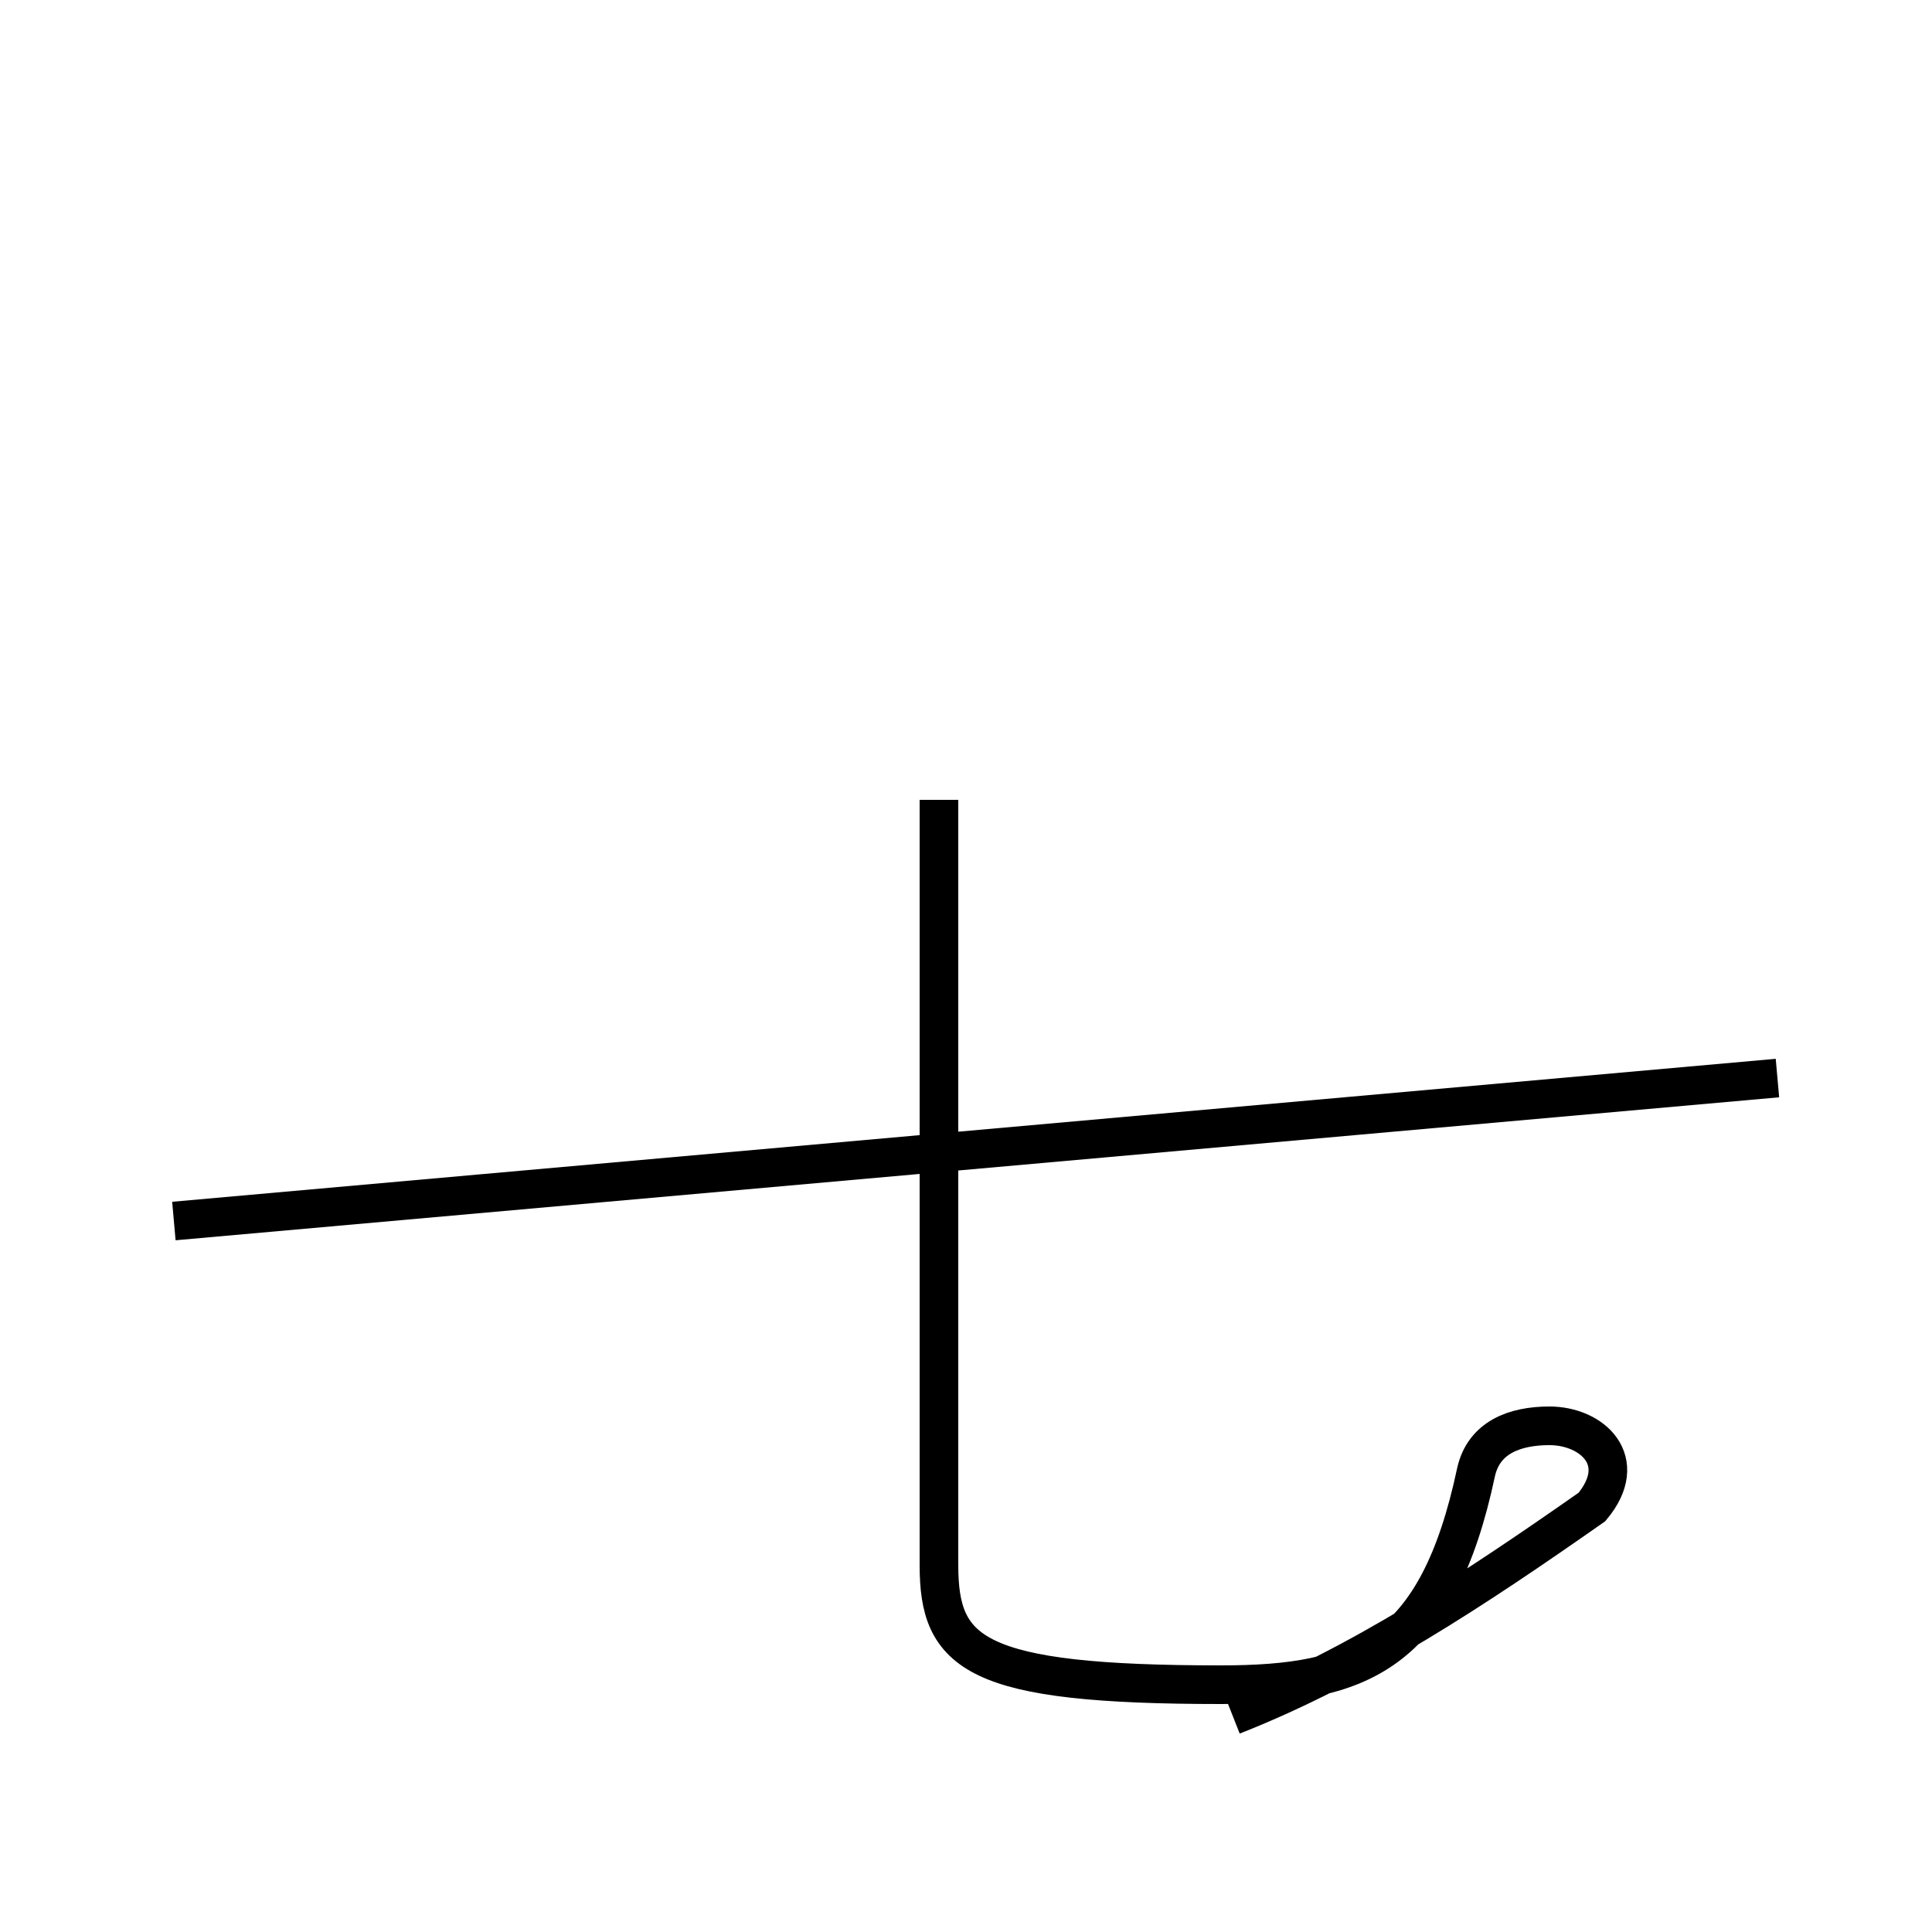 <?xml version='1.0' encoding='utf8'?>
<svg viewBox="0.0 -44.0 50.0 50.0" version="1.1" xmlns="http://www.w3.org/2000/svg">
<rect x="0.0" y="-44.0" width="50.0" height="50.0" fill="#808080" stroke="none"/>
<rect x="-1000" y="-1000" width="2000" height="2000" stroke="white" fill="white"/>
<g style="fill:none; stroke:#000000;  stroke-width:1">
<path d="M 4.5 12.4 L 46.0 16.1 M 31.9 -0.4 C 35.2 0.9 38.2 2.9 41.2 5.0 C 42.2 6.2 41.2 7.1 40.1 7.1 C 39.2 7.1 38.4 6.8 38.2 5.9 C 37.2 1.2 35.2 0.4 31.6 0.4 C 25.2 0.4 24.3 1.2 24.3 3.5 L 24.3 23.3 " transform="scale(1, -1)" />
</g>
</svg>